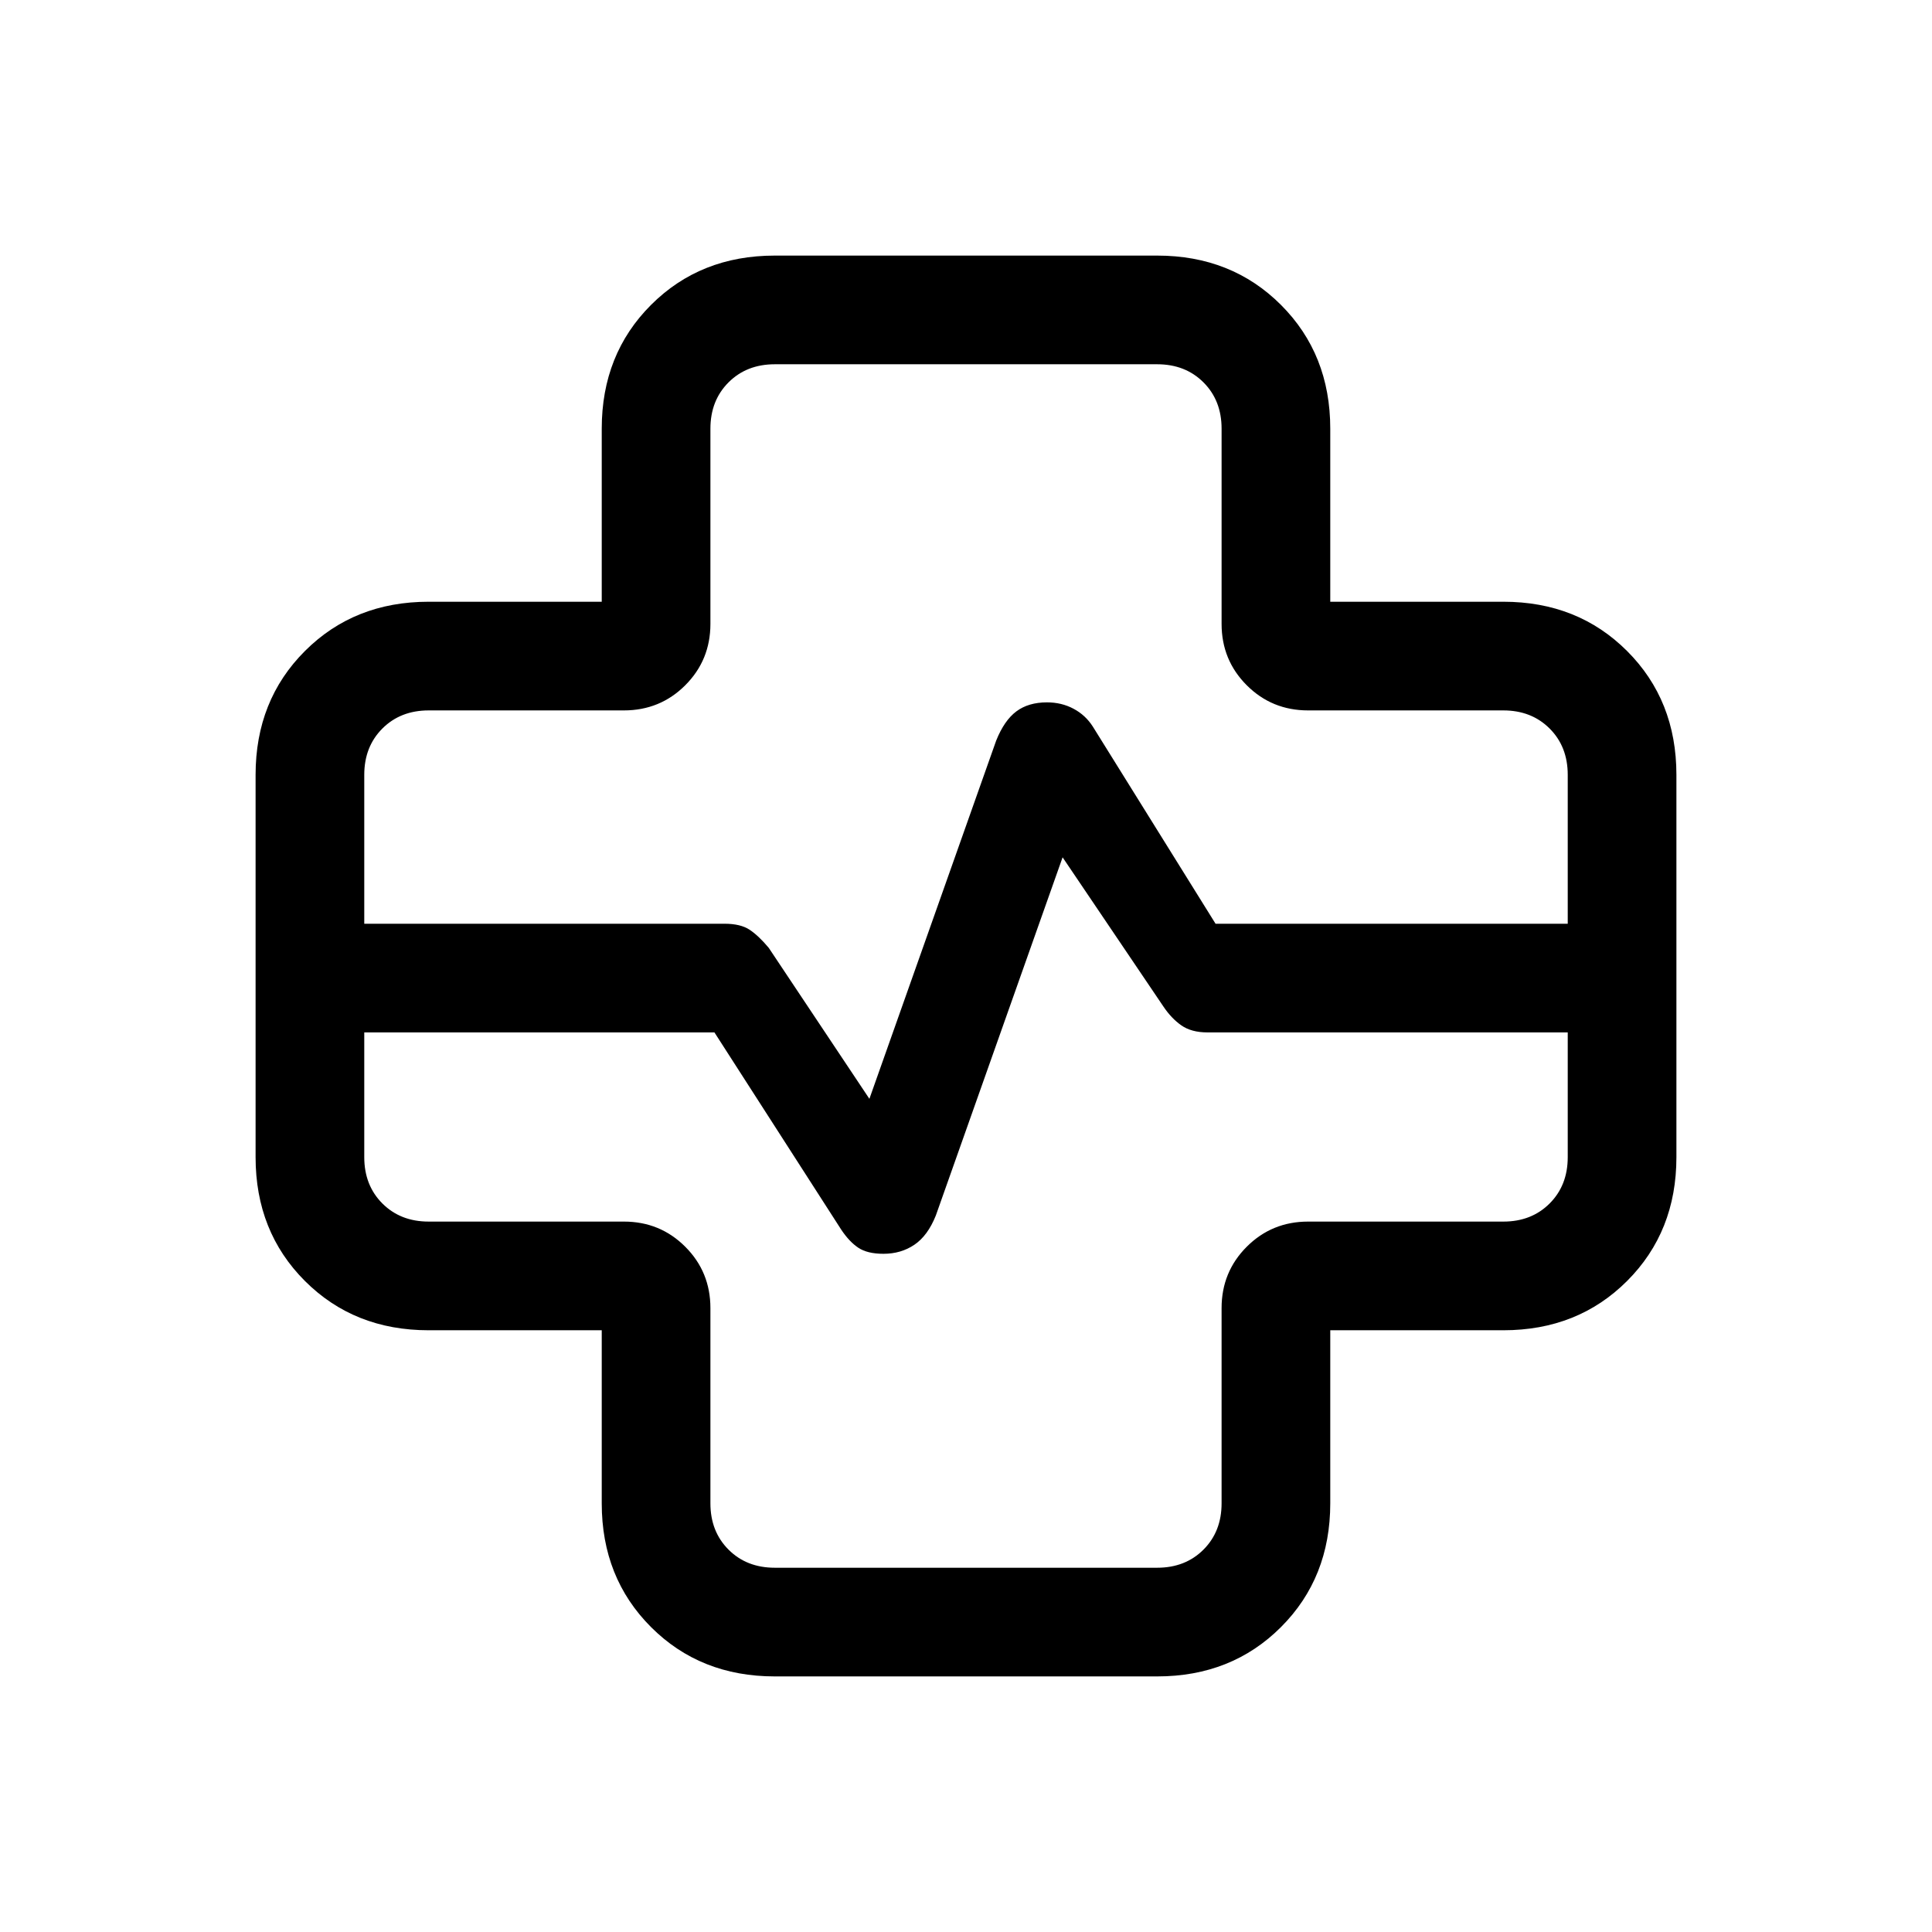 <svg xmlns="http://www.w3.org/2000/svg" height="24" viewBox="0 -960 960 960" width="24"><path d="M385-127q-37 0-61.5-24.5T299-213v-86h-86q-37 0-61.5-24.5T127-385v-190q0-37 24.5-61.5T213-661h86v-86q0-37 24.5-61.5T385-833h190q37 0 61.5 24.5T661-747v86h86q37 0 61.5 24.5T833-575v190q0 37-24.5 61.5T747-299h-86v86q0 37-24.5 61.5T575-127H385ZM181-501h179q8 0 12.5 3t9.5 9l50 75 63-178q4-10 10-14.5t15.24-4.5q7.26 0 13.19 3.17 5.94 3.16 9.57 8.83l61 98h175v-74q0-14-9-23t-23-9h-97q-18 0-30.5-12.5T607-650v-97q0-14-9-23t-23-9H385q-14 0-23 9t-9 23v97q0 18-12.5 30.5T310-607h-97q-14 0-23 9t-9 23v74Zm0 54v62q0 14 9 23t23 9h97q18 0 30.5 12.5T353-310v97q0 14 9 23t23 9h190q14 0 23-9t9-23v-97q0-18 12.5-30.5T650-353h97q14 0 23-9t9-23v-62H600q-8 0-13-3.5t-9-9.5l-50-74-63 178q-4 10-10.64 14.5-6.65 4.5-15.36 4.5-8 0-12.5-3t-8.5-9l-63-98H181Zm299-33Z"/></svg>